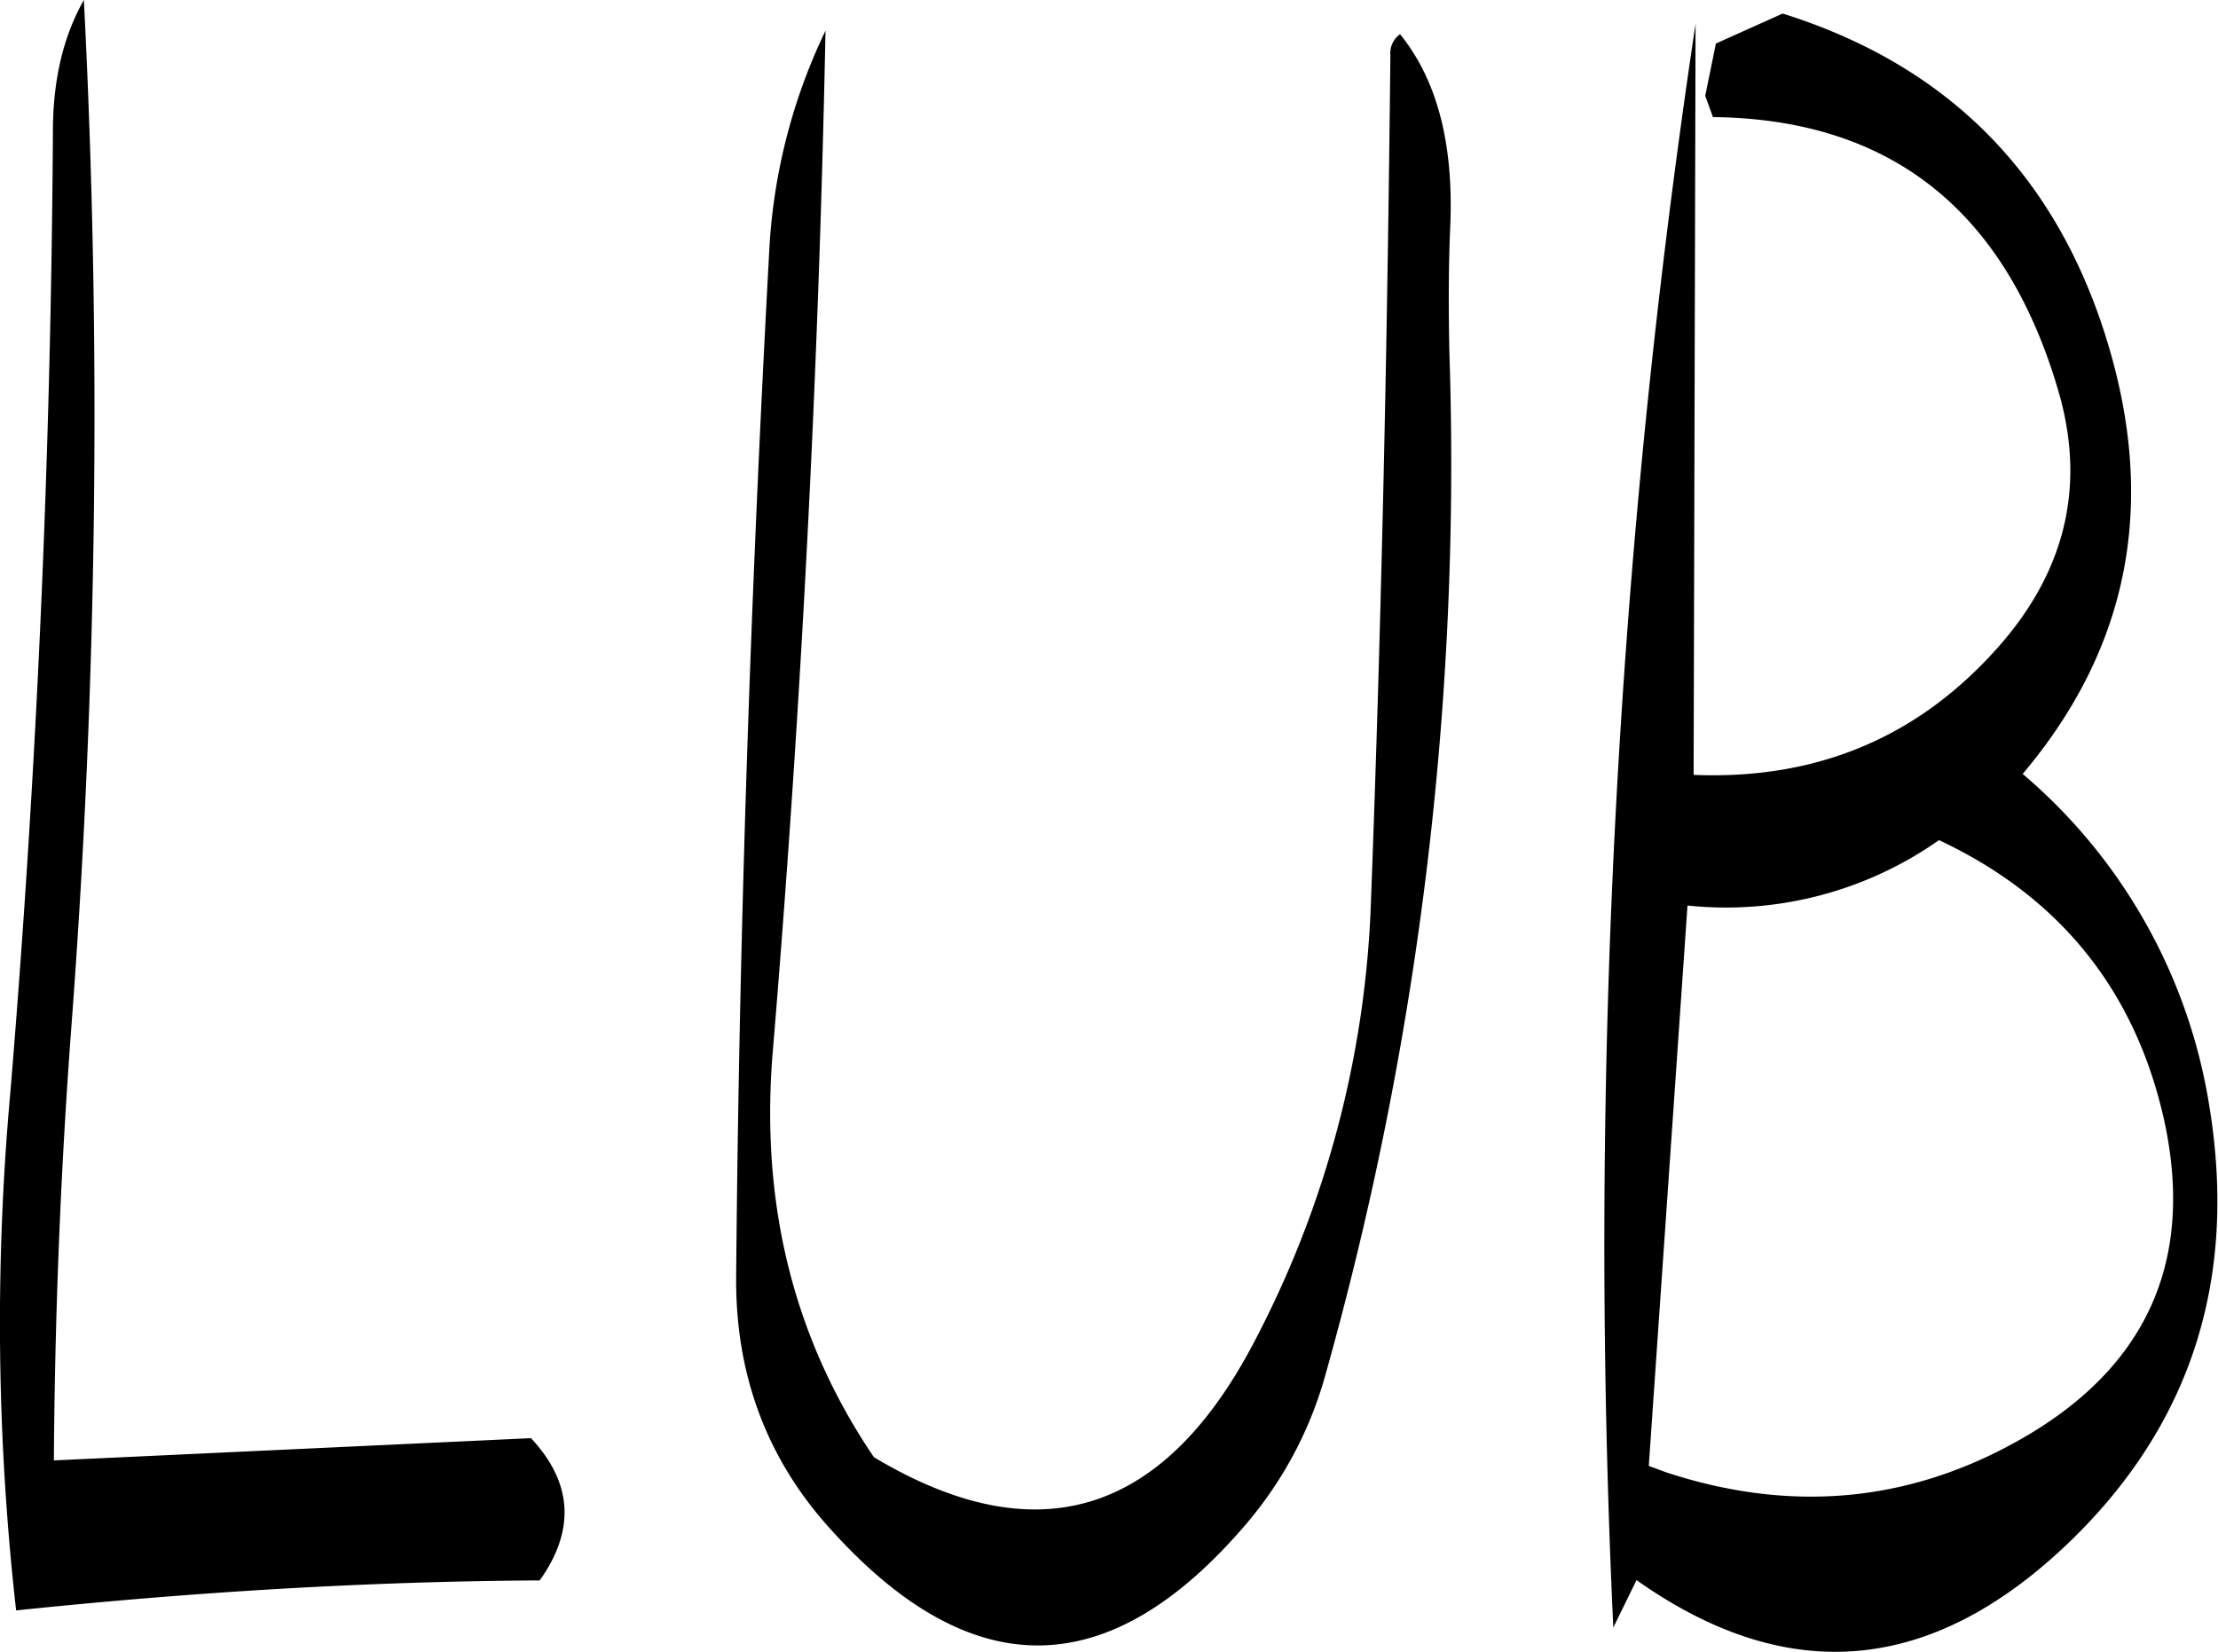 <svg id="Layer_1" data-name="Layer 1" xmlns="http://www.w3.org/2000/svg" viewBox="0 0 275.02 204.85"><defs><style>.cls-1{fill-rule:evenodd;}</style></defs><path class="cls-1" d="M156.6,213q-.36,59.94-5.28,119.16a317.74,317.74,0,0,0,.72,64.2c21.84-2.28,43.44-3.6,64.92-3.72q6.66-9.36-1.08-17.64l-59.16,2.76q.18-27.18,2.16-53.64a1005.38,1005.38,0,0,0,1.56-127.44C157.92,201.12,156.6,206.52,156.6,213Zm165.84-9.48c-.36,34.8-1.08,69.72-2.4,104.64a126.43,126.43,0,0,1-14.64,55.2q-16.92,32-47,14c-9.84-14.52-14-31-12.6-49.56,3.6-43.08,5.76-85.44,6.6-127.32a71.46,71.46,0,0,0-7,27.72c-2.28,42-3.72,84.24-4.08,126.72-.12,12.24,3.84,22.8,11.88,31.56,17.4,19.2,34.44,19,51.36-.84a48.32,48.32,0,0,0,9.72-18.12,416.5,416.5,0,0,0,15.48-127c-.12-5.52-.12-10.92.12-16.2.36-10-1.68-17.76-6.24-23.4A2.87,2.87,0,0,0,322.44,203.52Zm68,97.32c15.12,7.08,24.48,18.84,28,35,3.6,16.92-2,29.88-16.92,38.76-14,8.28-28.92,9.84-44.76,4.68l-2.28-.84,4.8-69.48A45.91,45.91,0,0,0,390.48,300.84Zm-28-89.64q33.3.36,43,34.56c3.24,11.76.48,22.44-8.4,32-9.84,10.68-22.2,15.6-37,15l.24-93.12a1018.26,1018.26,0,0,0-10.2,198.84l2.88-5.88c18.84,13.32,36.72,11.64,53.76-4.8q22.5-21.78,17.28-53.88a68,68,0,0,0-23.16-41.28c13.68-16.2,16.92-34.8,9.72-56q-9.9-29-39.48-38.28l-8.28,3.72-1.32,6.48Z" transform="translate(-150.04 -196.68)"/></svg>